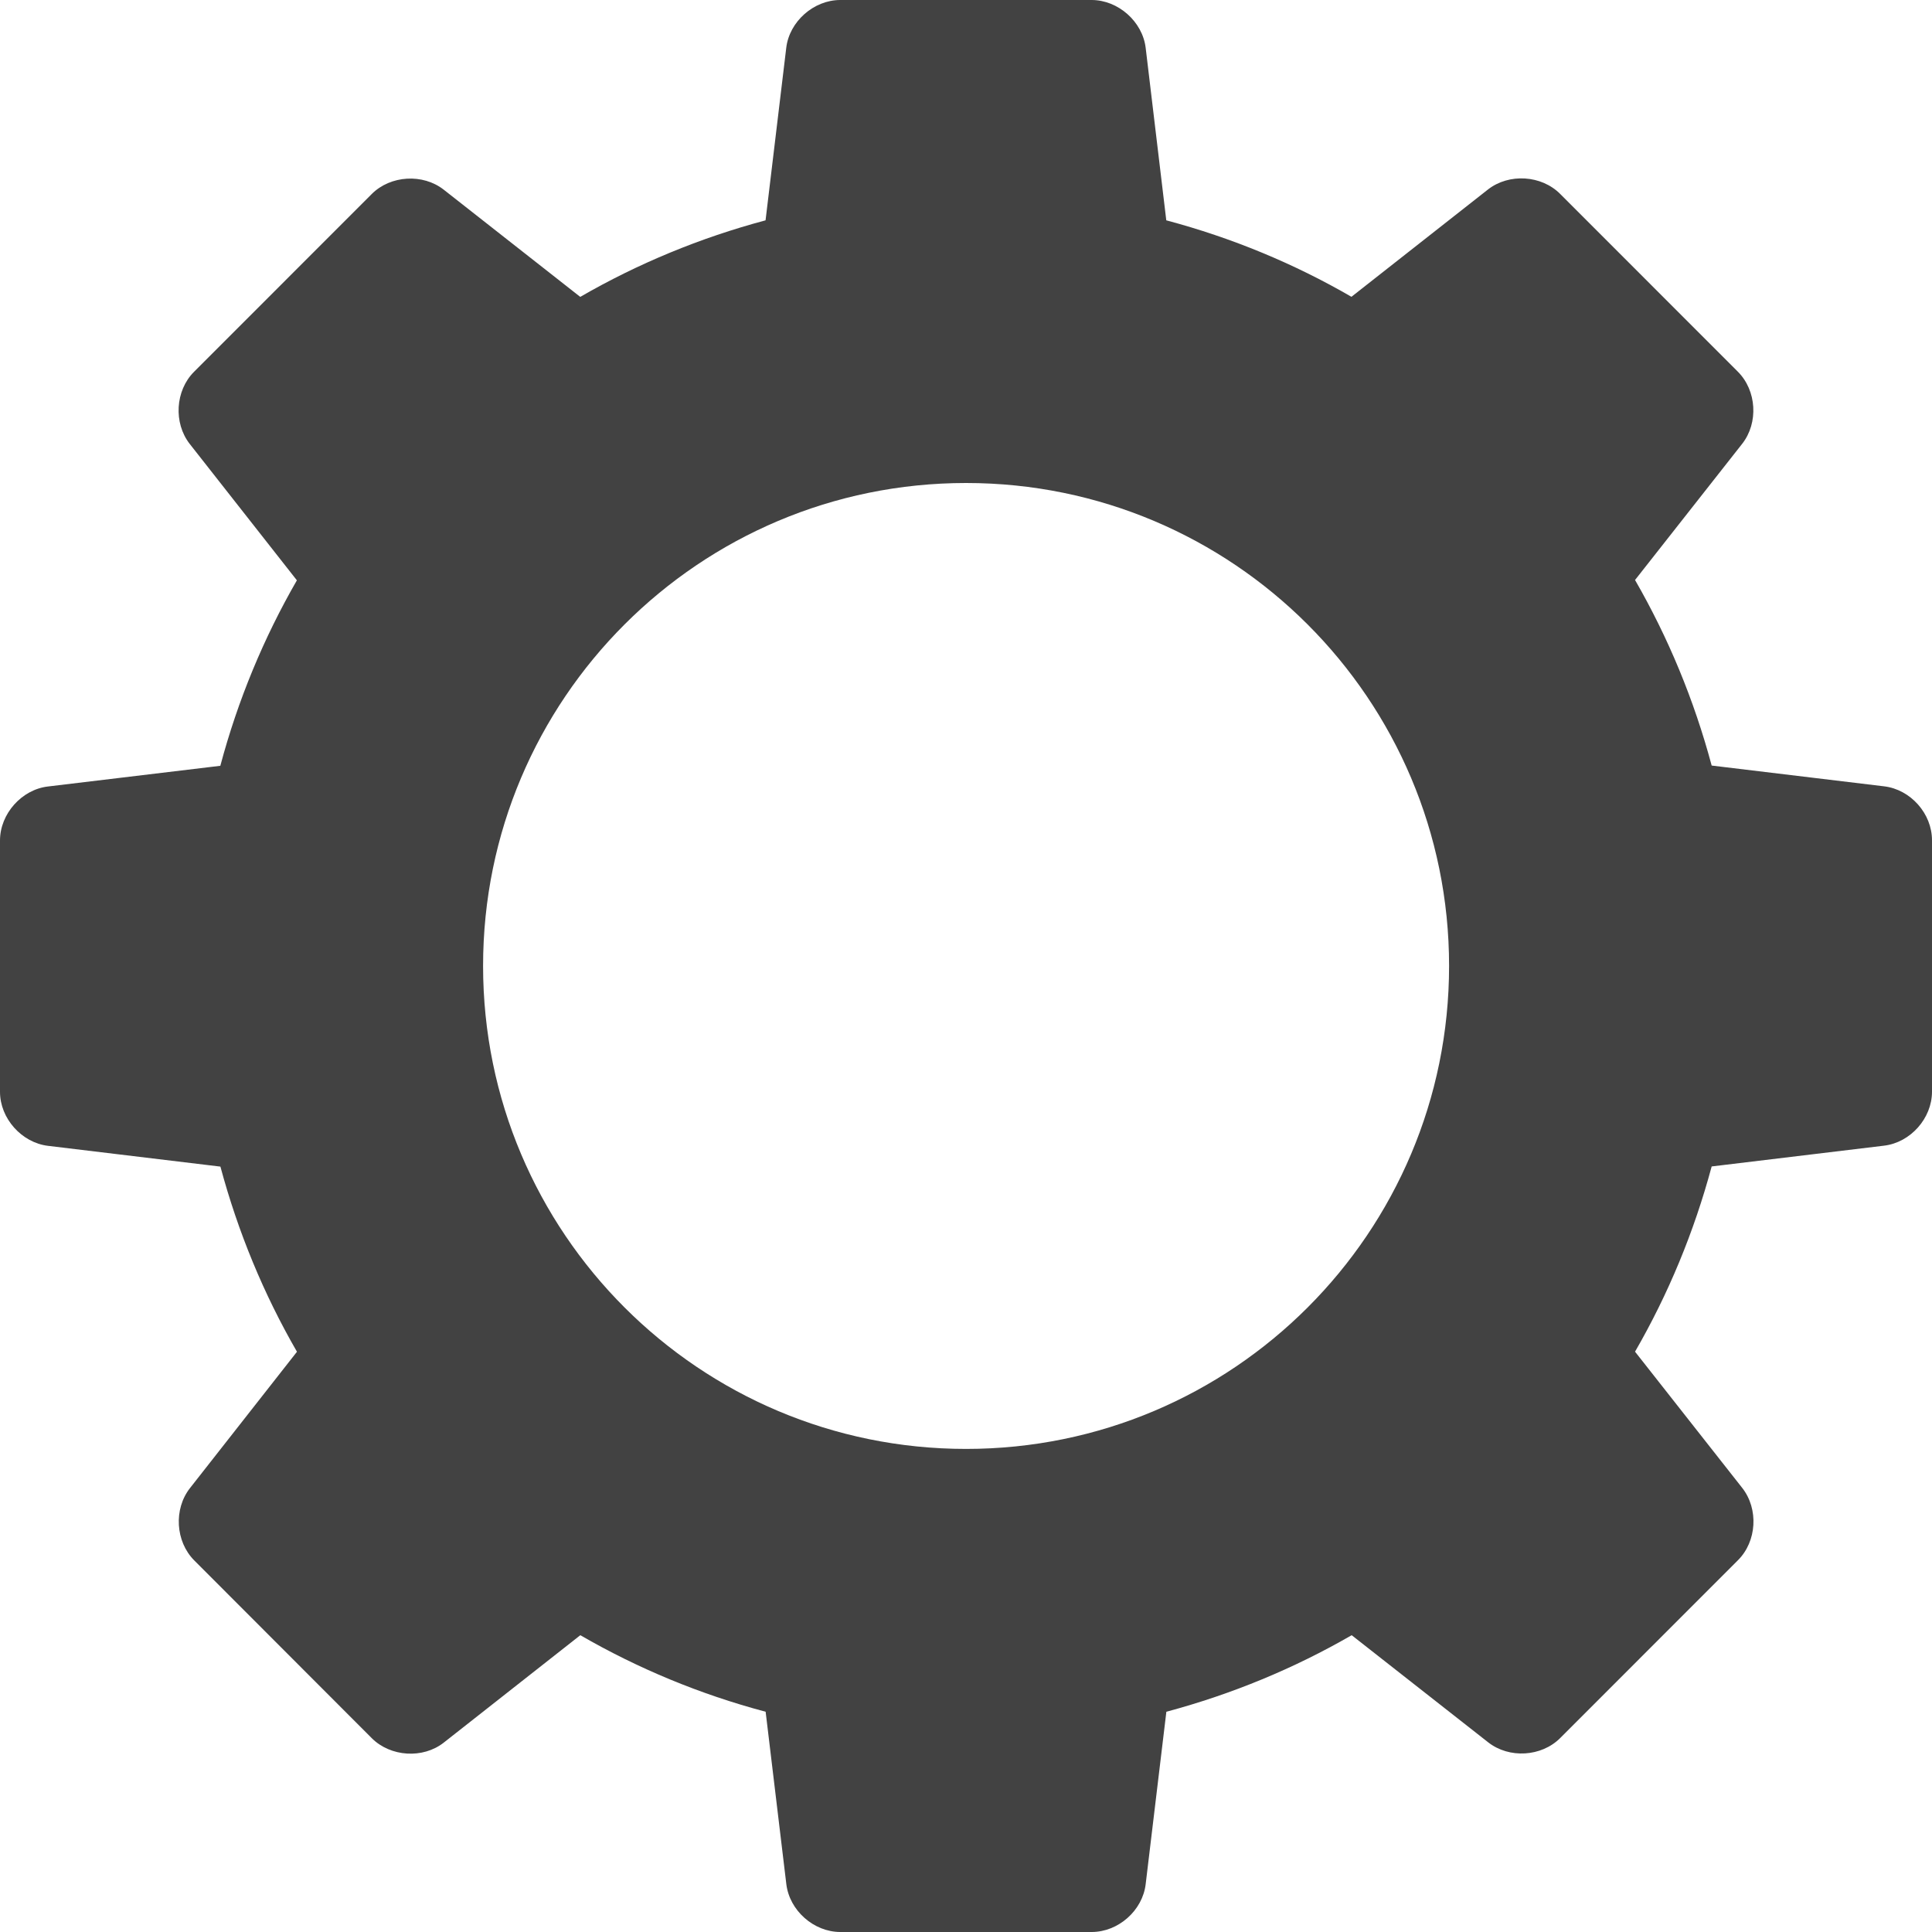<svg width="24" height="24" viewBox="0 0 24 24" fill="none" xmlns="http://www.w3.org/2000/svg">
<path d="M23.405 9.768L21.263 9.51C21.044 8.693 20.724 7.922 20.311 7.205L21.642 5.513C21.846 5.253 21.823 4.851 21.587 4.616L19.381 2.409C19.148 2.175 18.745 2.15 18.484 2.354L16.788 3.687C16.075 3.274 15.303 2.954 14.488 2.737L14.232 0.595C14.193 0.268 13.89 0 13.56 0H10.438C10.108 0 9.805 0.268 9.767 0.595L9.51 2.737C8.694 2.955 7.921 3.276 7.208 3.688L5.513 2.357C5.254 2.153 4.851 2.177 4.618 2.41L2.41 4.619C2.177 4.852 2.153 5.255 2.358 5.516L3.688 7.209C3.276 7.924 2.955 8.696 2.737 9.513L0.596 9.77C0.269 9.808 0 10.11 0 10.441V13.563C0 13.893 0.268 14.194 0.596 14.234L2.738 14.492C2.957 15.306 3.276 16.077 3.689 16.792L2.359 18.487C2.156 18.747 2.179 19.149 2.413 19.384L4.618 21.592C4.851 21.825 5.254 21.851 5.513 21.647L7.209 20.313C7.923 20.726 8.695 21.047 9.511 21.264L9.768 23.405C9.807 23.733 10.109 24 10.439 24H13.561C13.892 24 14.194 23.733 14.232 23.405L14.489 21.264C15.306 21.045 16.078 20.725 16.791 20.313L18.487 21.644C18.747 21.848 19.149 21.824 19.382 21.59L21.589 19.382C21.824 19.149 21.848 18.746 21.643 18.484L20.311 16.791C20.724 16.076 21.044 15.305 21.263 14.49L23.404 14.232C23.732 14.193 24 13.893 24 13.561V10.44C24.001 10.107 23.734 9.807 23.405 9.768ZM12.001 17.999C8.687 17.999 6.001 15.313 6.001 11.999C6.001 8.686 8.687 6 12.001 6C15.315 6 18.001 8.686 18.001 11.999C18.001 15.313 15.316 17.999 12.001 17.999Z" fill="#424242"/>
</svg>
